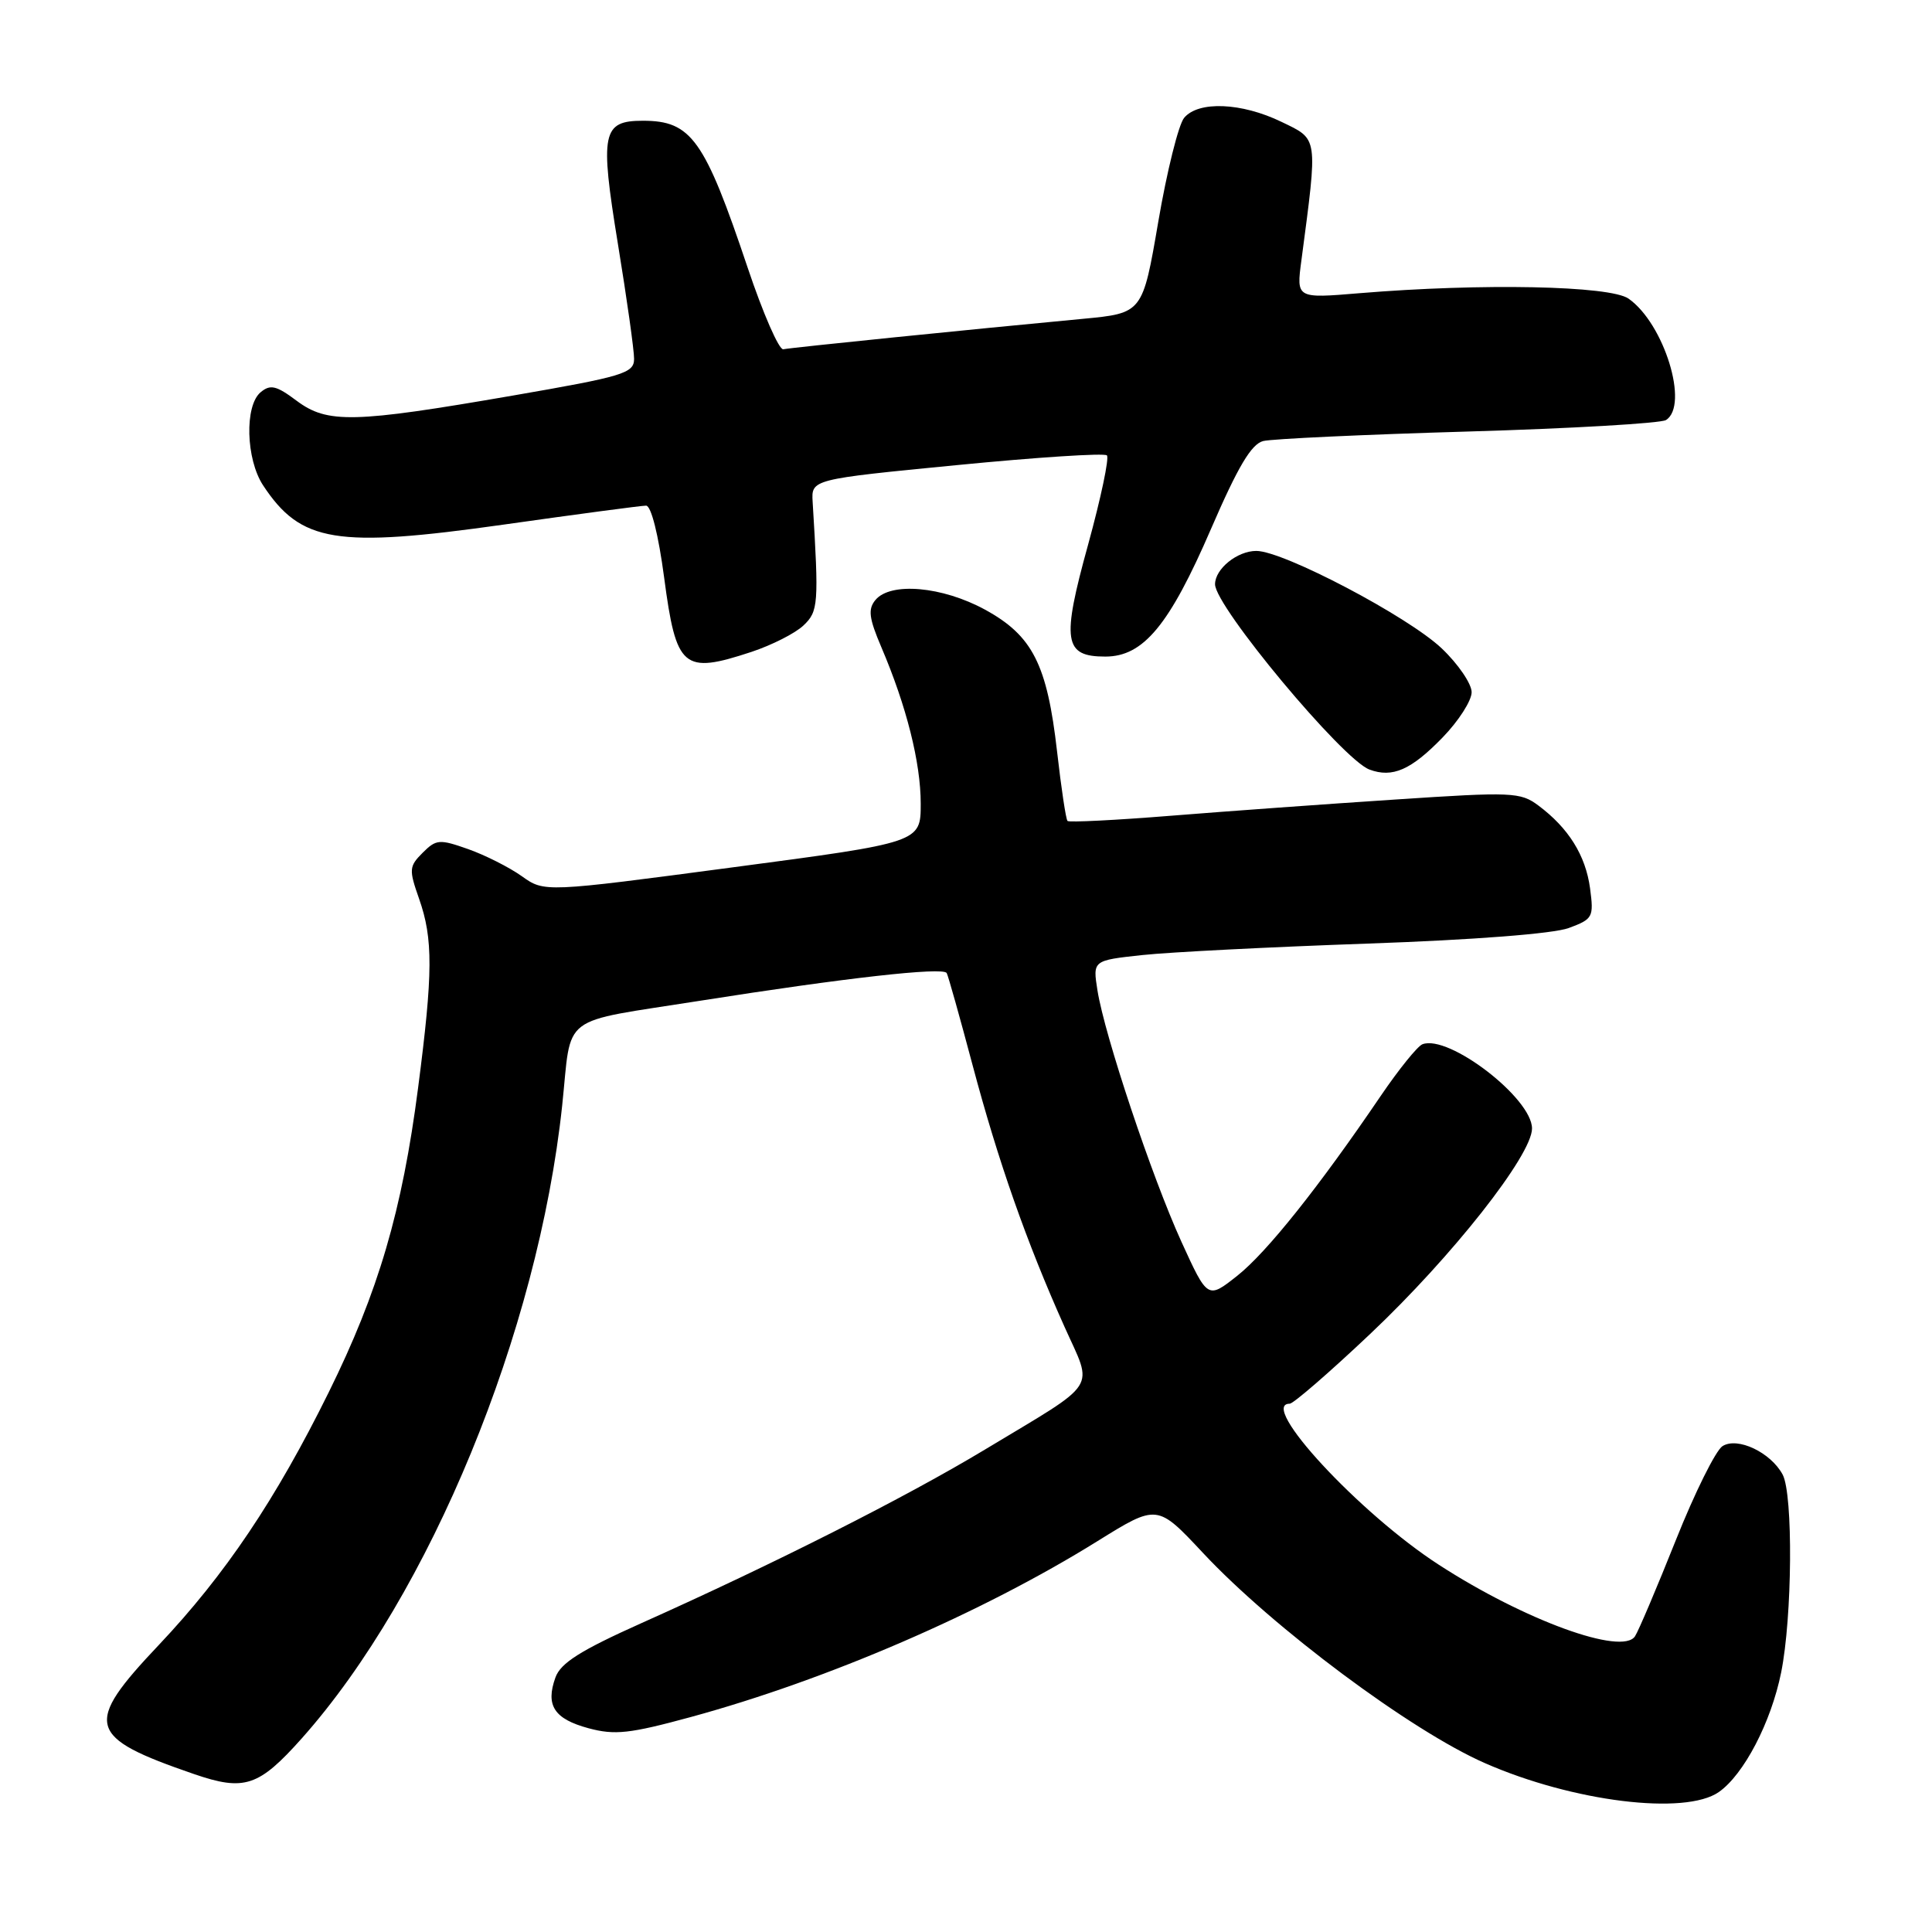 <?xml version="1.0" encoding="UTF-8" standalone="no"?>
<!DOCTYPE svg PUBLIC "-//W3C//DTD SVG 1.1//EN" "http://www.w3.org/Graphics/SVG/1.1/DTD/svg11.dtd" >
<svg xmlns="http://www.w3.org/2000/svg" xmlns:xlink="http://www.w3.org/1999/xlink" version="1.1" viewBox="0 0 256 256">
 <g >
 <path fill="currentColor"
d=" M 227.76 237.45 C 231.07 235.13 234.67 228.23 236.01 221.62 C 237.49 214.29 237.61 198.02 236.21 195.39 C 234.63 192.45 230.23 190.36 228.24 191.62 C 227.35 192.18 224.56 197.79 222.06 204.07 C 219.55 210.36 217.12 216.09 216.65 216.81 C 214.97 219.41 202.04 214.71 190.67 207.35 C 180.16 200.56 166.67 186.00 170.89 186.00 C 171.37 186.00 176.18 181.84 181.56 176.75 C 192.43 166.48 203.00 153.06 203.00 149.53 C 203.00 145.52 191.96 137.03 188.48 138.37 C 187.83 138.62 185.36 141.68 182.99 145.16 C 174.75 157.30 167.85 165.95 163.95 169.04 C 160.02 172.15 160.02 172.15 156.54 164.53 C 152.62 155.92 146.38 137.25 145.42 131.24 C 144.79 127.26 144.79 127.26 151.37 126.55 C 154.99 126.16 168.43 125.48 181.23 125.03 C 195.25 124.54 205.84 123.72 207.86 122.97 C 211.07 121.78 211.20 121.54 210.69 117.70 C 210.10 113.34 207.84 109.72 203.85 106.74 C 201.47 104.96 200.38 104.91 184.91 105.94 C 175.89 106.53 162.50 107.50 155.16 108.09 C 147.83 108.68 141.66 108.99 141.45 108.78 C 141.24 108.57 140.62 104.44 140.07 99.60 C 138.75 88.02 136.82 84.22 130.50 80.77 C 124.84 77.69 118.00 77.09 116.00 79.50 C 114.99 80.72 115.14 81.90 116.78 85.75 C 120.12 93.57 122.00 101.06 122.00 106.49 C 122.00 111.63 122.00 111.63 97.07 114.93 C 72.14 118.24 72.14 118.24 69.14 116.10 C 67.48 114.92 64.29 113.31 62.03 112.51 C 58.23 111.17 57.80 111.20 56.00 113.00 C 54.20 114.80 54.17 115.22 55.53 119.09 C 57.40 124.39 57.38 128.90 55.40 144.14 C 53.29 160.44 50.14 171.17 43.55 184.50 C 36.55 198.67 29.84 208.66 21.05 217.96 C 11.03 228.55 11.47 230.17 25.70 235.07 C 32.39 237.37 34.28 236.74 39.99 230.34 C 56.99 211.24 71.29 176.50 74.49 146.50 C 75.80 134.12 73.86 135.60 92.80 132.60 C 111.92 129.58 124.96 128.11 125.44 128.93 C 125.63 129.25 127.17 134.74 128.87 141.13 C 132.26 153.87 136.01 164.56 141.04 175.78 C 144.87 184.34 145.85 182.83 130.50 192.08 C 119.99 198.41 102.62 207.19 85.00 215.07 C 76.92 218.69 74.29 220.35 73.60 222.27 C 72.26 225.98 73.43 227.77 77.98 229.00 C 81.47 229.94 83.44 229.72 91.52 227.52 C 109.61 222.59 130.14 213.72 145.42 204.21 C 153.34 199.29 153.34 199.29 159.41 205.78 C 168.69 215.70 186.94 229.31 196.75 233.62 C 208.40 238.74 223.29 240.58 227.76 237.45 Z  M 191.15 97.72 C 193.27 95.54 195.00 92.84 195.00 91.72 C 195.00 90.61 193.22 87.99 191.04 85.92 C 186.60 81.70 170.06 73.00 166.47 73.00 C 163.94 73.00 161.00 75.38 161.00 77.42 C 161.00 80.36 177.91 100.66 181.46 101.97 C 184.51 103.11 186.98 102.02 191.15 97.72 Z  M 99.57 86.38 C 102.28 85.48 105.38 83.91 106.46 82.88 C 108.44 81.01 108.51 80.07 107.68 66.51 C 107.50 63.51 107.50 63.51 126.79 61.63 C 137.39 60.59 146.34 60.01 146.67 60.34 C 147.00 60.67 145.88 65.97 144.19 72.13 C 140.64 84.96 140.96 87.00 146.46 87.00 C 151.51 87.00 154.95 82.84 160.47 70.07 C 164.04 61.82 165.81 58.84 167.38 58.44 C 168.55 58.15 180.75 57.58 194.50 57.18 C 208.25 56.78 220.06 56.09 220.75 55.66 C 223.85 53.72 220.51 42.87 215.79 39.57 C 213.34 37.85 196.33 37.51 180.14 38.85 C 171.77 39.55 171.77 39.55 172.44 34.52 C 174.63 17.93 174.71 18.52 169.81 16.15 C 164.51 13.58 158.78 13.35 156.90 15.62 C 156.16 16.52 154.62 22.70 153.48 29.37 C 151.40 41.50 151.40 41.50 143.45 42.25 C 128.77 43.63 104.81 46.06 103.79 46.28 C 103.23 46.40 101.11 41.55 99.08 35.50 C 93.36 18.46 91.61 16.00 85.19 16.00 C 79.79 16.00 79.47 17.58 81.87 32.28 C 83.06 39.55 84.03 46.43 84.02 47.57 C 84.00 49.46 82.60 49.88 67.92 52.42 C 46.82 56.07 43.38 56.15 39.29 53.09 C 36.62 51.09 35.82 50.90 34.54 51.97 C 32.39 53.75 32.58 60.84 34.86 64.31 C 39.86 71.89 44.52 72.65 66.75 69.51 C 76.50 68.13 84.99 67.00 85.61 67.00 C 86.28 67.00 87.25 70.86 88.00 76.52 C 89.60 88.60 90.50 89.37 99.57 86.38 Z "/>
</g>
</svg>